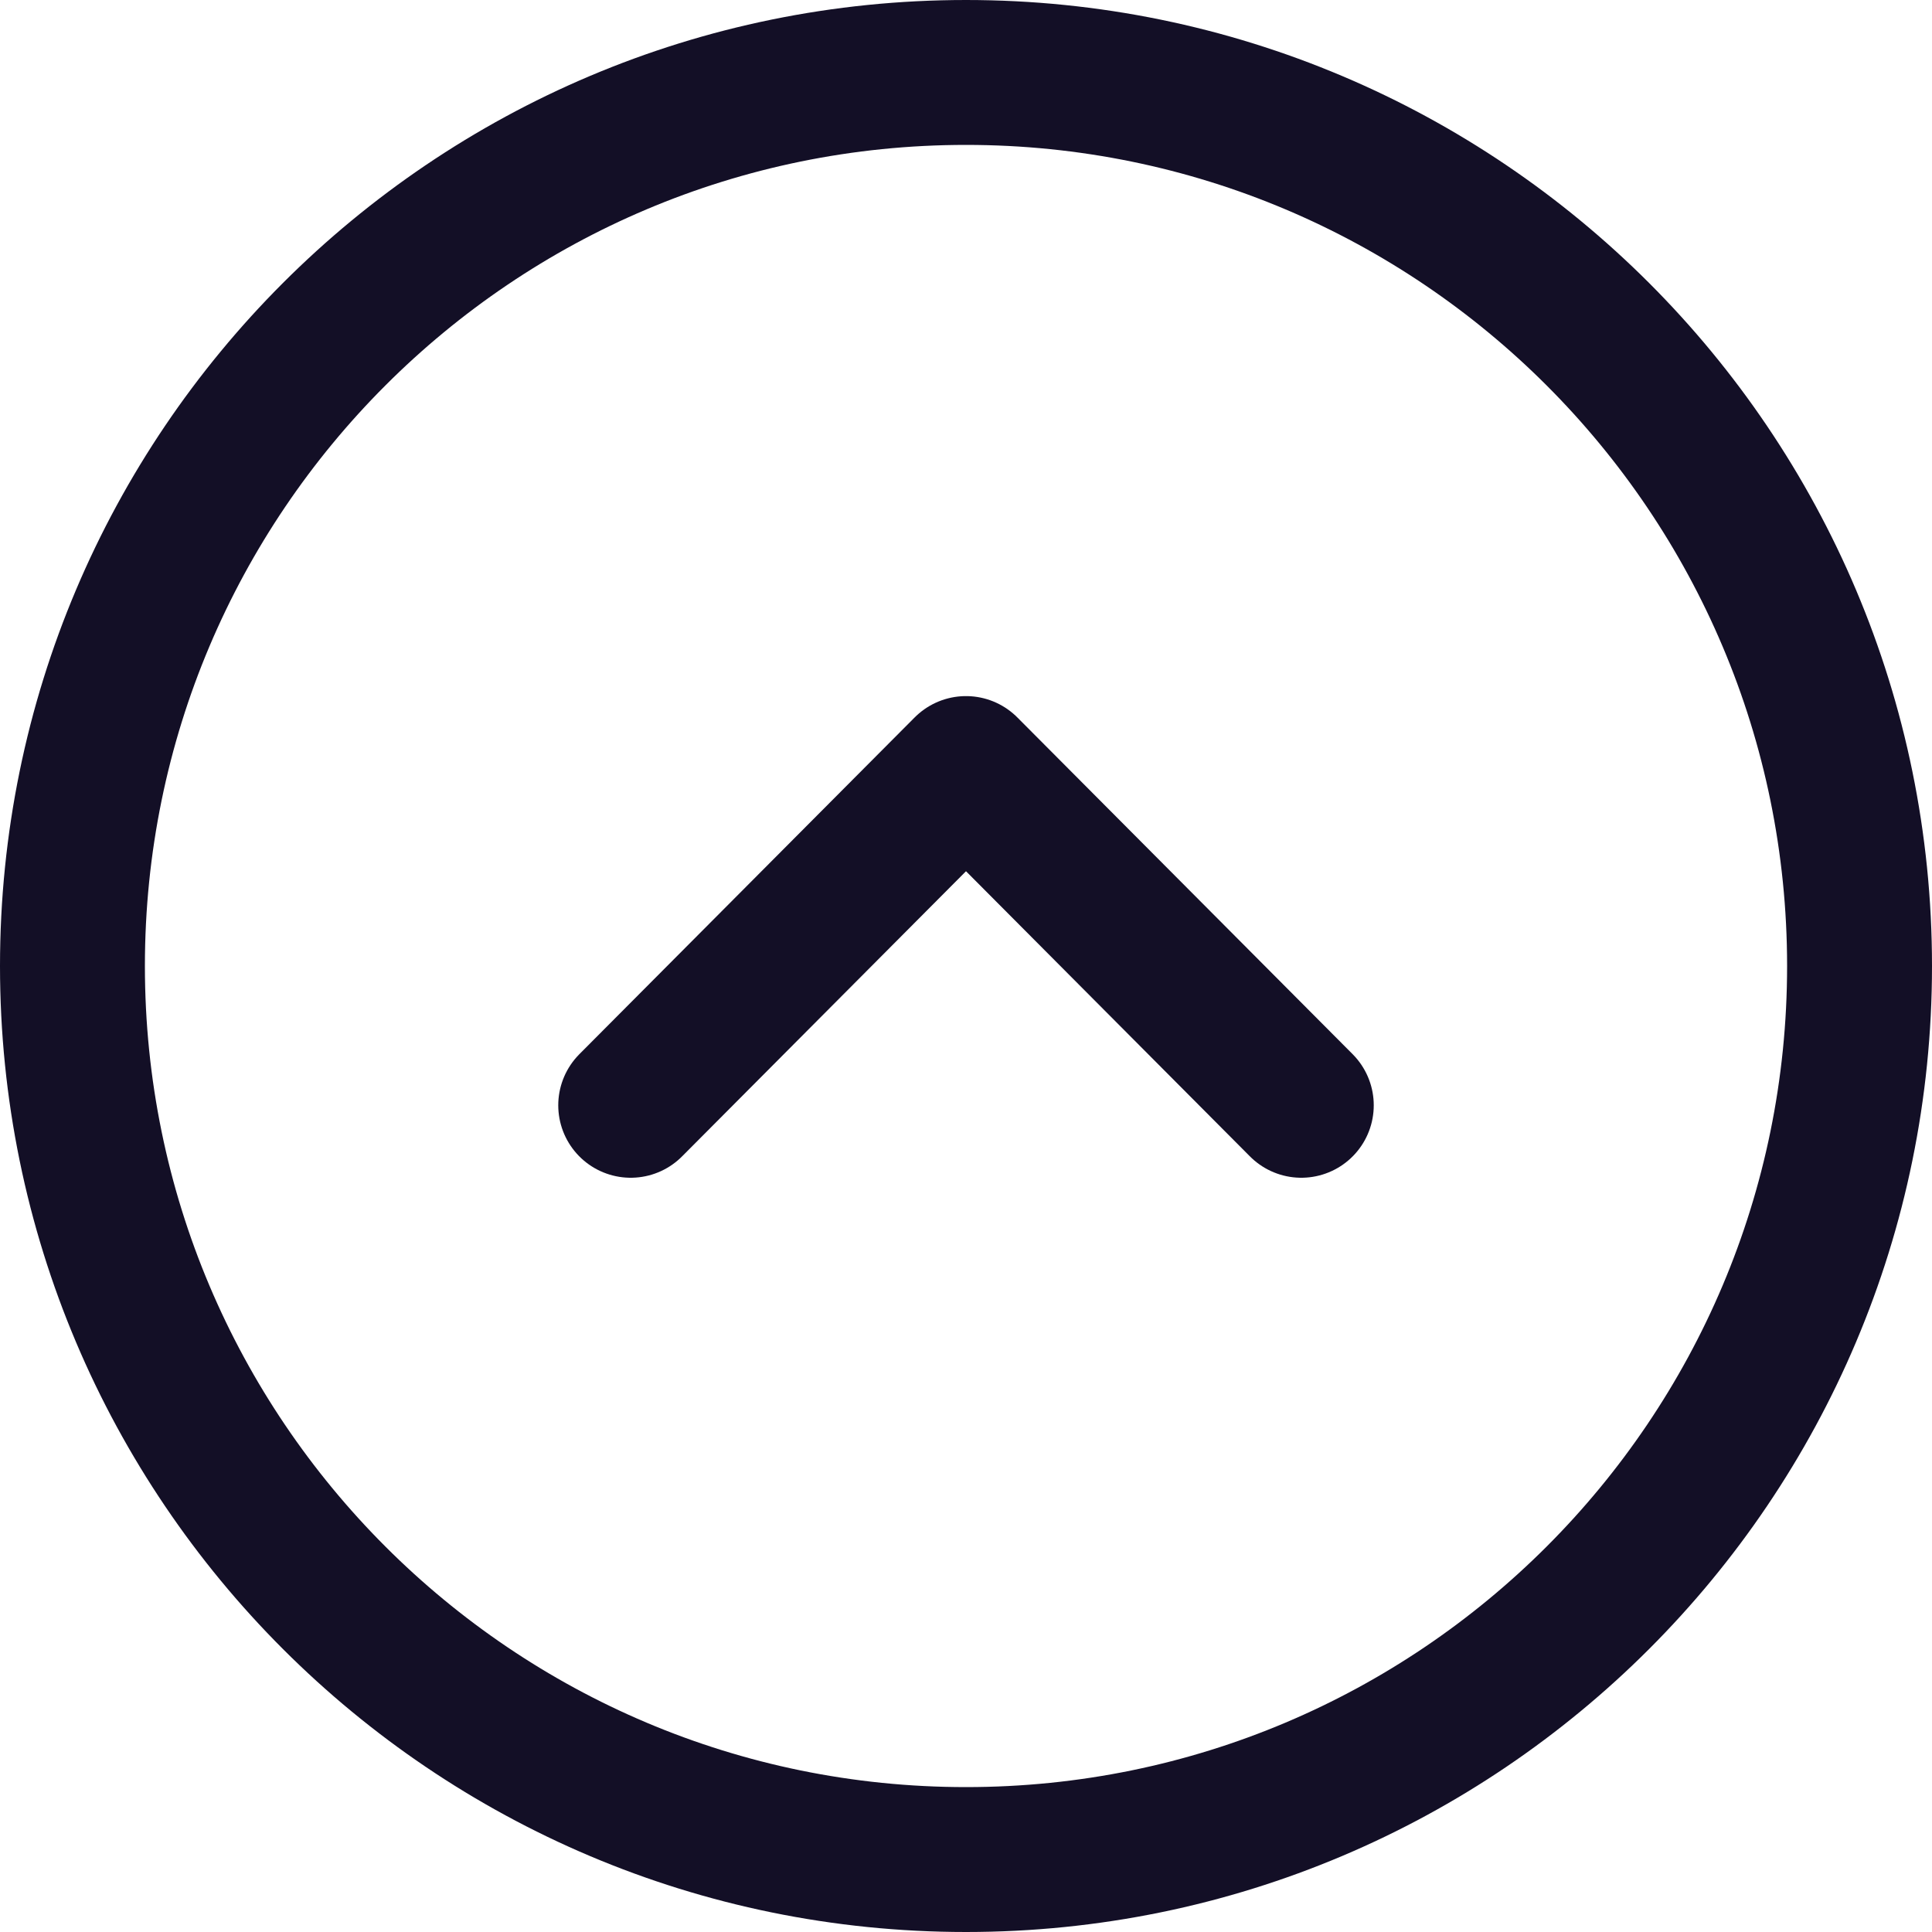 <svg width="20" height="20" viewBox="0 0 20 20" fill="none" xmlns="http://www.w3.org/2000/svg">
<path fill-rule="evenodd" clip-rule="evenodd" d="M19.25 10C19.25 4.892 15.109 0.75 10 0.75C4.892 0.75 0.75 4.892 0.75 10C0.75 15.108 4.892 19.25 10 19.25C15.109 19.25 19.25 15.108 19.25 10Z" stroke="#130F26" stroke-width="1.5" stroke-linecap="round" stroke-linejoin="round"/>
<path d="M13.471 11.442L10 7.956L6.529 11.442" stroke="#130F26" stroke-width="1.5" stroke-linecap="round" stroke-linejoin="round"/>
</svg>
